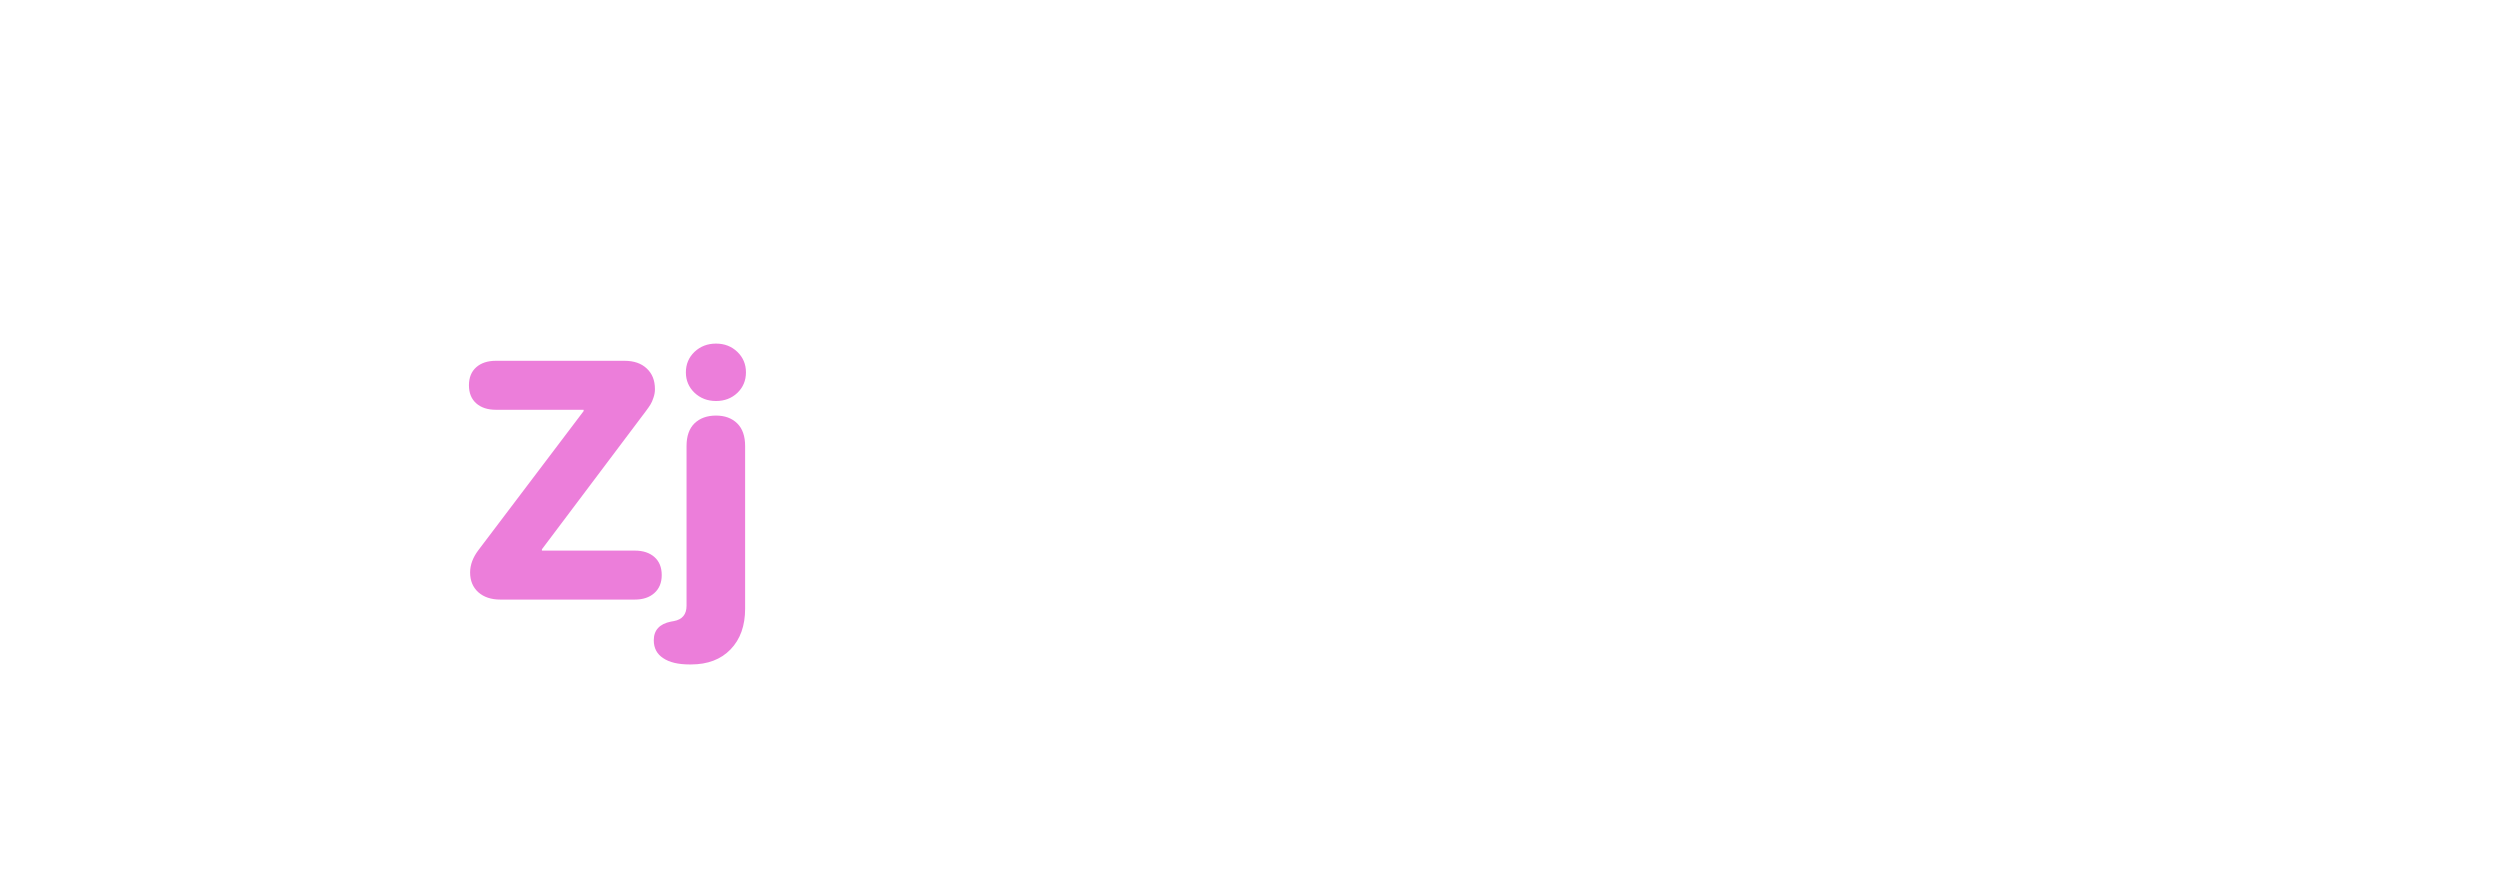 <svg width="959" height="341" viewBox="0 0 959 341" fill="none" xmlns="http://www.w3.org/2000/svg">
<g filter="url(#filter0_ddi_11_2)">
<path d="M440.275 201.587C420.407 201.587 408.41 194.097 404.602 184.639C403.776 182.734 403.396 180.767 403.396 178.862C403.396 173.022 407.585 169.087 413.488 169.087C417.995 169.087 421.042 170.674 424.025 175.244C427.136 180.957 433.293 183.369 440.656 183.369C449.733 183.369 455.637 179.307 455.637 173.721C455.637 168.643 451.765 166.04 440.91 163.945L431.452 162.168C413.234 158.74 403.713 149.79 403.713 135.825C403.713 118.179 419.011 106.816 440.085 106.816C457.604 106.816 470.427 113.545 474.87 125.161C475.505 126.748 475.822 128.271 475.822 130.176C475.822 135.571 471.887 139.189 466.047 139.253C460.969 139.253 457.795 137.412 455.065 132.969C452.082 127.256 447.004 125.034 440.275 125.034C431.833 125.034 426.882 128.843 426.882 134.238C426.882 139.062 431.008 141.729 440.974 143.633L450.368 145.41C469.919 149.155 478.806 157.09 478.806 171.499C478.806 189.907 464.396 201.587 440.275 201.587ZM521.081 201.65C499.436 201.65 485.979 188.003 485.979 165.405C485.979 143.062 499.436 129.224 520.954 129.224C535.236 129.224 546.916 135.635 551.169 145.601C552.058 147.505 552.565 149.6 552.565 151.313C552.565 156.709 548.059 159.819 542.917 159.819C538.601 159.819 535.871 158.105 533.713 154.487C530.476 148.838 526.857 146.362 521.779 146.362C513.527 146.362 508.767 153.154 508.767 165.405C508.767 177.783 513.4 184.575 521.652 184.575C527.365 184.575 530.856 181.528 533.459 177.466C536.379 173.213 538.854 171.245 543.615 171.245C548.63 171.245 553.01 174.482 553.01 180.068C553.01 181.782 552.565 183.687 551.423 185.908C546.853 195.239 534.665 201.65 521.081 201.65ZM573.64 201.46C567.038 201.46 562.341 197.651 562.341 189.78V118.369C562.341 111.133 566.403 106.943 573.386 106.943C580.368 106.943 584.367 111.133 584.367 118.433V143.887H584.812C588.366 134.619 595.92 129.541 606.457 129.541C621.882 129.541 630.451 139.316 630.451 155.63V189.78C630.451 197.651 625.817 201.46 619.216 201.46C612.614 201.46 607.98 197.651 607.98 189.78V160.518C607.98 152.71 604.108 147.886 596.682 147.886C589.128 147.886 584.875 153.281 584.875 161.025V189.78C584.875 197.651 580.178 201.46 573.64 201.46ZM674.313 201.65C652.541 201.65 638.957 188.447 638.957 165.405C638.957 142.808 652.858 129.224 674.313 129.224C695.896 129.224 709.67 142.744 709.67 165.405C709.67 188.511 696.086 201.65 674.313 201.65ZM674.313 185.146C681.994 185.146 686.882 178.101 686.882 165.469C686.882 153.027 681.994 145.728 674.313 145.728C666.696 145.728 661.809 153.027 661.809 165.469C661.809 178.101 666.569 185.146 674.313 185.146ZM751.628 201.65C729.855 201.65 716.271 188.447 716.271 165.405C716.271 142.808 730.173 129.224 751.628 129.224C773.21 129.224 786.984 142.744 786.984 165.405C786.984 188.511 773.4 201.65 751.628 201.65ZM751.628 185.146C759.309 185.146 764.196 178.101 764.196 165.469C764.196 153.027 759.309 145.728 751.628 145.728C744.011 145.728 739.123 153.027 739.123 165.469C739.123 178.101 743.884 185.146 751.628 185.146ZM807.36 201.46C800.759 201.46 796.062 197.651 796.062 189.78V118.623C796.062 110.752 800.759 106.943 807.36 106.943C813.898 106.943 818.596 110.752 818.596 118.623V189.78C818.596 197.651 813.898 201.46 807.36 201.46Z" fill="white"/>
</g>
<g filter="url(#filter1_i_11_2)">
<path fill-rule="evenodd" clip-rule="evenodd" d="M196.64 23.625C223.43 14.926 249.177 -4.152 276.896 0.811C304.55 5.763 333.001 24.143 344.133 50.036C355.7 76.941 331.657 107.289 335.177 136.378C338.23 161.6 360.354 180.99 363.041 206.254C366.139 235.391 371.125 270.393 351.761 292.318C332.132 314.542 296.4 311.122 267.058 314.928C243.469 317.988 220.395 313.648 196.64 312.44C173.98 311.288 150.607 316.484 129.575 307.937C108.159 299.233 93.862 279.789 77.077 263.85C58.166 245.891 35.906 230.925 24.005 207.683C10.886 182.063 -10.164 148.396 5.649 124.359C24.35 95.931 71.386 108.557 100.608 91.238C117.653 81.136 121.811 57.317 138.016 45.908C155.34 33.71 176.507 30.163 196.64 23.625Z" fill="white"/>
</g>
<g filter="url(#filter2_ddi_11_2)">
<path d="M171.948 206C168.436 206 165.622 205.069 163.506 203.207C161.39 201.303 160.332 198.764 160.332 195.59C160.332 192.67 161.411 189.792 163.569 186.957L203.877 133.7V133.192H170.234C167.061 133.192 164.543 132.367 162.681 130.717C160.819 129.066 159.888 126.76 159.888 123.798C159.888 120.836 160.819 118.529 162.681 116.879C164.543 115.229 167.061 114.403 170.234 114.403H219.556C223.153 114.403 225.988 115.377 228.062 117.323C230.177 119.27 231.235 121.915 231.235 125.258C231.235 126.4 231.045 127.501 230.664 128.559C230.326 129.617 229.945 130.484 229.521 131.161C229.141 131.796 228.569 132.621 227.808 133.637L187.881 186.703V187.211H223.491C226.665 187.211 229.183 188.036 231.045 189.687C232.907 191.337 233.838 193.643 233.838 196.605C233.838 199.525 232.886 201.832 230.981 203.524C229.119 205.175 226.623 206 223.491 206H171.948ZM262.847 126.718C260.646 128.791 257.917 129.828 254.658 129.828C251.4 129.828 248.649 128.77 246.406 126.654C244.206 124.538 243.105 121.936 243.105 118.847C243.105 115.715 244.206 113.091 246.406 110.976C248.649 108.86 251.4 107.802 254.658 107.802C257.917 107.802 260.646 108.86 262.847 110.976C265.047 113.091 266.147 115.715 266.147 118.847C266.147 121.978 265.047 124.602 262.847 126.718ZM254.658 135.414C258.044 135.414 260.752 136.409 262.783 138.397C264.814 140.386 265.83 143.285 265.83 147.094V209.491C265.83 216.05 263.968 221.256 260.244 225.106C256.52 228.957 251.463 230.883 245.073 230.883H244.565C240.164 230.883 236.779 230.079 234.409 228.471C231.997 226.905 230.791 224.62 230.791 221.615C230.791 217.722 232.992 215.331 237.393 214.442L238.472 214.252C241.73 213.66 243.359 211.692 243.359 208.349V147.094C243.359 143.285 244.375 140.386 246.406 138.397C248.48 136.409 251.23 135.414 254.658 135.414Z" fill="#EC7EDA"/>
</g>
<defs>
<filter id="filter0_ddi_11_2" x="293.396" y="26.816" width="665.2" height="284.834" filterUnits="userSpaceOnUse" color-interpolation-filters="sRGB">
<feFlood flood-opacity="0" result="BackgroundImageFix"/>
<feColorMatrix in="SourceAlpha" type="matrix" values="0 0 0 0 0 0 0 0 0 0 0 0 0 0 0 0 0 0 127 0" result="hardAlpha"/>
<feOffset dx="-30"/>
<feGaussianBlur stdDeviation="40"/>
<feColorMatrix type="matrix" values="0 0 0 0 0.792 0 0 0 0 0.323 0 0 0 0 0.716 0 0 0 1 0"/>
<feBlend mode="normal" in2="BackgroundImageFix" result="effect1_dropShadow_11_2"/>
<feColorMatrix in="SourceAlpha" type="matrix" values="0 0 0 0 0 0 0 0 0 0 0 0 0 0 0 0 0 0 127 0" result="hardAlpha"/>
<feOffset dx="50" dy="20"/>
<feGaussianBlur stdDeviation="45"/>
<feComposite in2="hardAlpha" operator="out"/>
<feColorMatrix type="matrix" values="0 0 0 0 0.25 0 0 0 0 0.828 0 0 0 0 0.954 0 0 0 1 0"/>
<feBlend mode="normal" in2="effect1_dropShadow_11_2" result="effect2_dropShadow_11_2"/>
<feBlend mode="normal" in="SourceGraphic" in2="effect2_dropShadow_11_2" result="shape"/>
<feColorMatrix in="SourceAlpha" type="matrix" values="0 0 0 0 0 0 0 0 0 0 0 0 0 0 0 0 0 0 127 0" result="hardAlpha"/>
<feOffset dy="4"/>
<feGaussianBlur stdDeviation="2"/>
<feComposite in2="hardAlpha" operator="arithmetic" k2="-1" k3="1"/>
<feColorMatrix type="matrix" values="0 0 0 0 0 0 0 0 0 0 0 0 0 0 0 0 0 0 0.24 0"/>
<feBlend mode="normal" in2="shape" result="effect3_innerShadow_11_2"/>
</filter>
<filter id="filter1_i_11_2" x="0" y="0" width="366" height="320" filterUnits="userSpaceOnUse" color-interpolation-filters="sRGB">
<feFlood flood-opacity="0" result="BackgroundImageFix"/>
<feBlend mode="normal" in="SourceGraphic" in2="BackgroundImageFix" result="shape"/>
<feColorMatrix in="SourceAlpha" type="matrix" values="0 0 0 0 0 0 0 0 0 0 0 0 0 0 0 0 0 0 127 0" result="hardAlpha"/>
<feOffset dy="4"/>
<feGaussianBlur stdDeviation="2"/>
<feComposite in2="hardAlpha" operator="arithmetic" k2="-1" k3="1"/>
<feColorMatrix type="matrix" values="0 0 0 0 0 0 0 0 0 0 0 0 0 0 0 0 0 0 0.25 0"/>
<feBlend mode="normal" in2="shape" result="effect1_innerShadow_11_2"/>
</filter>
<filter id="filter2_ddi_11_2" x="49.888" y="27.802" width="356.26" height="313.081" filterUnits="userSpaceOnUse" color-interpolation-filters="sRGB">
<feFlood flood-opacity="0" result="BackgroundImageFix"/>
<feColorMatrix in="SourceAlpha" type="matrix" values="0 0 0 0 0 0 0 0 0 0 0 0 0 0 0 0 0 0 127 0" result="hardAlpha"/>
<feOffset dx="-30"/>
<feGaussianBlur stdDeviation="40"/>
<feColorMatrix type="matrix" values="0 0 0 0 0.792 0 0 0 0 0.323 0 0 0 0 0.716 0 0 0 1 0"/>
<feBlend mode="normal" in2="BackgroundImageFix" result="effect1_dropShadow_11_2"/>
<feColorMatrix in="SourceAlpha" type="matrix" values="0 0 0 0 0 0 0 0 0 0 0 0 0 0 0 0 0 0 127 0" result="hardAlpha"/>
<feOffset dx="50" dy="20"/>
<feGaussianBlur stdDeviation="45"/>
<feComposite in2="hardAlpha" operator="out"/>
<feColorMatrix type="matrix" values="0 0 0 0 0.25 0 0 0 0 0.828 0 0 0 0 0.954 0 0 0 1 0"/>
<feBlend mode="normal" in2="effect1_dropShadow_11_2" result="effect2_dropShadow_11_2"/>
<feBlend mode="normal" in="SourceGraphic" in2="effect2_dropShadow_11_2" result="shape"/>
<feColorMatrix in="SourceAlpha" type="matrix" values="0 0 0 0 0 0 0 0 0 0 0 0 0 0 0 0 0 0 127 0" result="hardAlpha"/>
<feOffset dy="4"/>
<feGaussianBlur stdDeviation="2"/>
<feComposite in2="hardAlpha" operator="arithmetic" k2="-1" k3="1"/>
<feColorMatrix type="matrix" values="0 0 0 0 0 0 0 0 0 0 0 0 0 0 0 0 0 0 0.24 0"/>
<feBlend mode="normal" in2="shape" result="effect3_innerShadow_11_2"/>
</filter>
</defs>
</svg>
